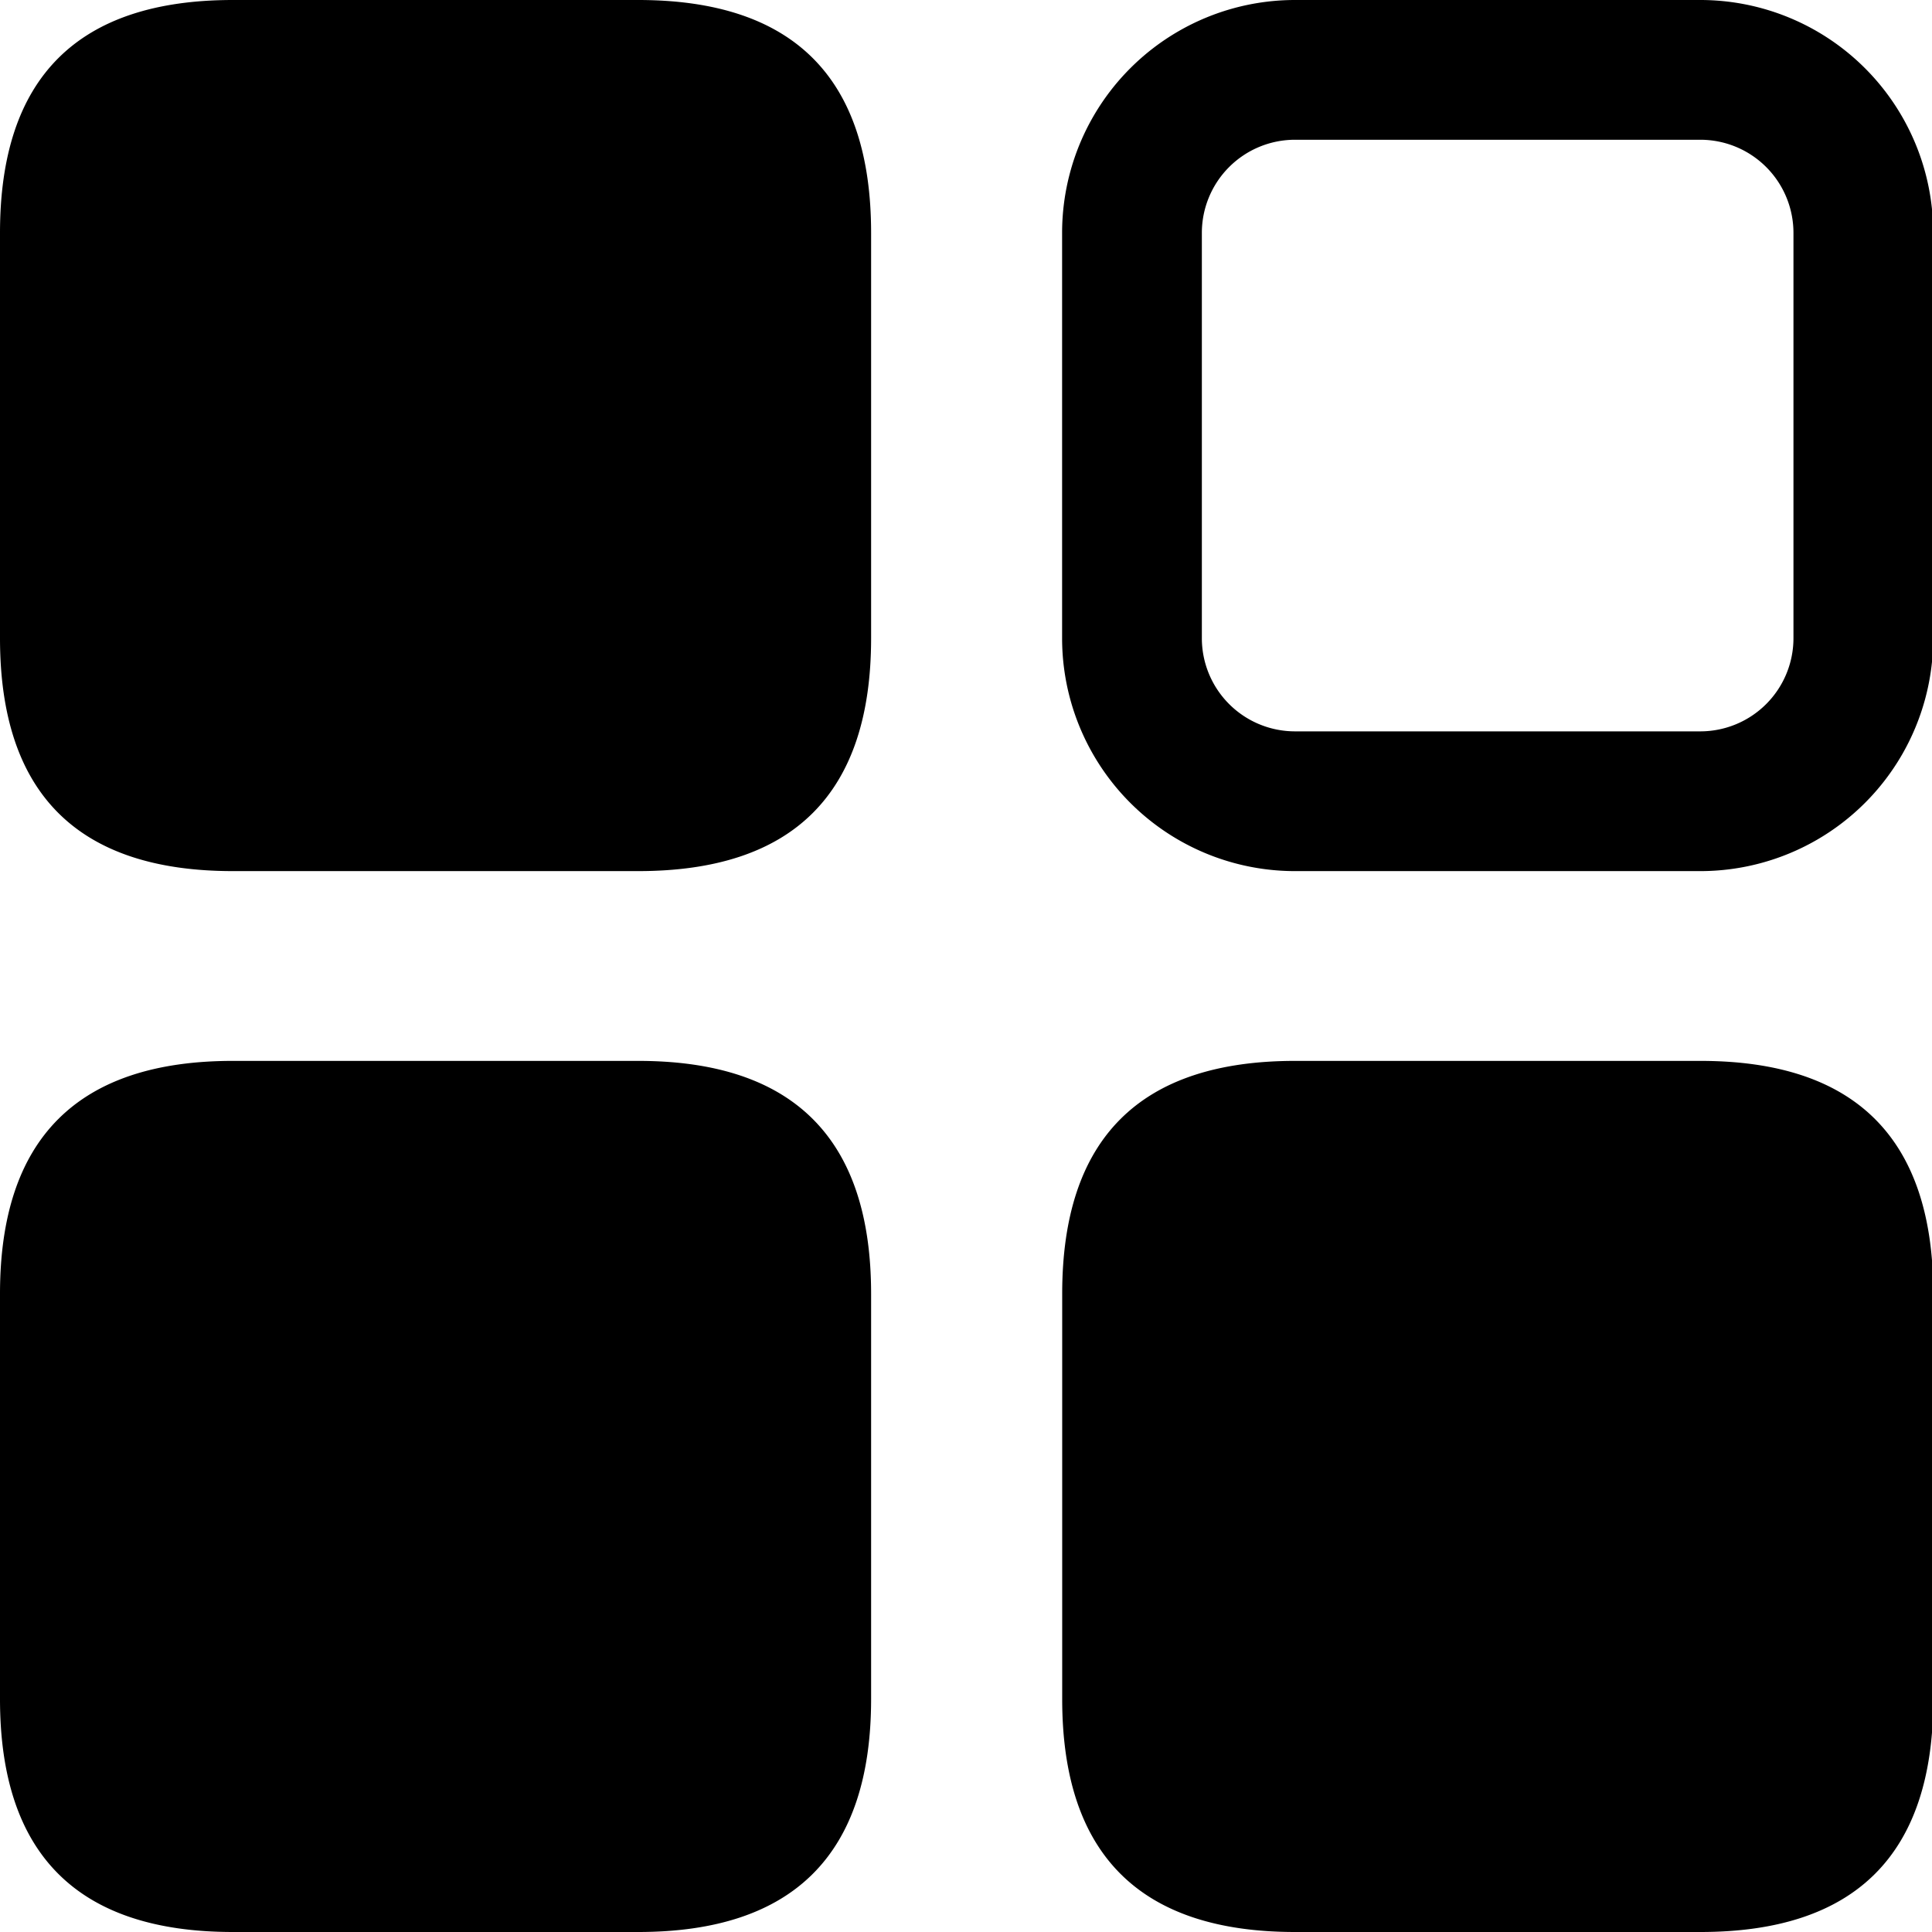 <?xml version="1.0" standalone="no"?><!DOCTYPE svg PUBLIC "-//W3C//DTD SVG 1.1//EN" "http://www.w3.org/Graphics/SVG/1.1/DTD/svg11.dtd"><svg t="1601259732660" class="icon" viewBox="0 0 1024 1024" version="1.1" xmlns="http://www.w3.org/2000/svg" p-id="20694" xmlns:xlink="http://www.w3.org/1999/xlink" width="48" height="48"><defs><style type="text/css"></style></defs><path d="M901.191 74.07a49.38 49.38 0 0 1 49.38 49.38v214.805a49.38 49.38 0 0 1-49.38 49.38H686.387a49.38 49.38 0 0 1-49.38-49.38V123.451a49.38 49.38 0 0 1 49.38-49.38H901.19m0-74.071H686.387a123.45 123.45 0 0 0-123.451 123.45v214.805a123.45 123.45 0 0 0 123.45 123.451h214.805a123.45 123.45 0 0 0 123.45-123.45V123.45A123.45 123.45 0 0 0 901.192 0zM123.45 0h214.805q123.451 0 123.451 123.45v214.805q0 123.451-123.45 123.451H123.45Q0 461.706 0 338.256V123.45Q0 0 123.45 0zM123.45 562.294h214.805q123.451 0 123.451 123.45V900.55q0 123.451-123.45 123.451H123.45Q0 1024 0 900.55V685.744q0-123.451 123.45-123.451zM686.436 562.294H901.24q123.451 0 123.451 123.45V900.55q0 123.451-123.45 123.451H686.435q-123.45 0-123.45-123.45V685.744q0-123.451 123.45-123.451z" p-id="20695"></path></svg>